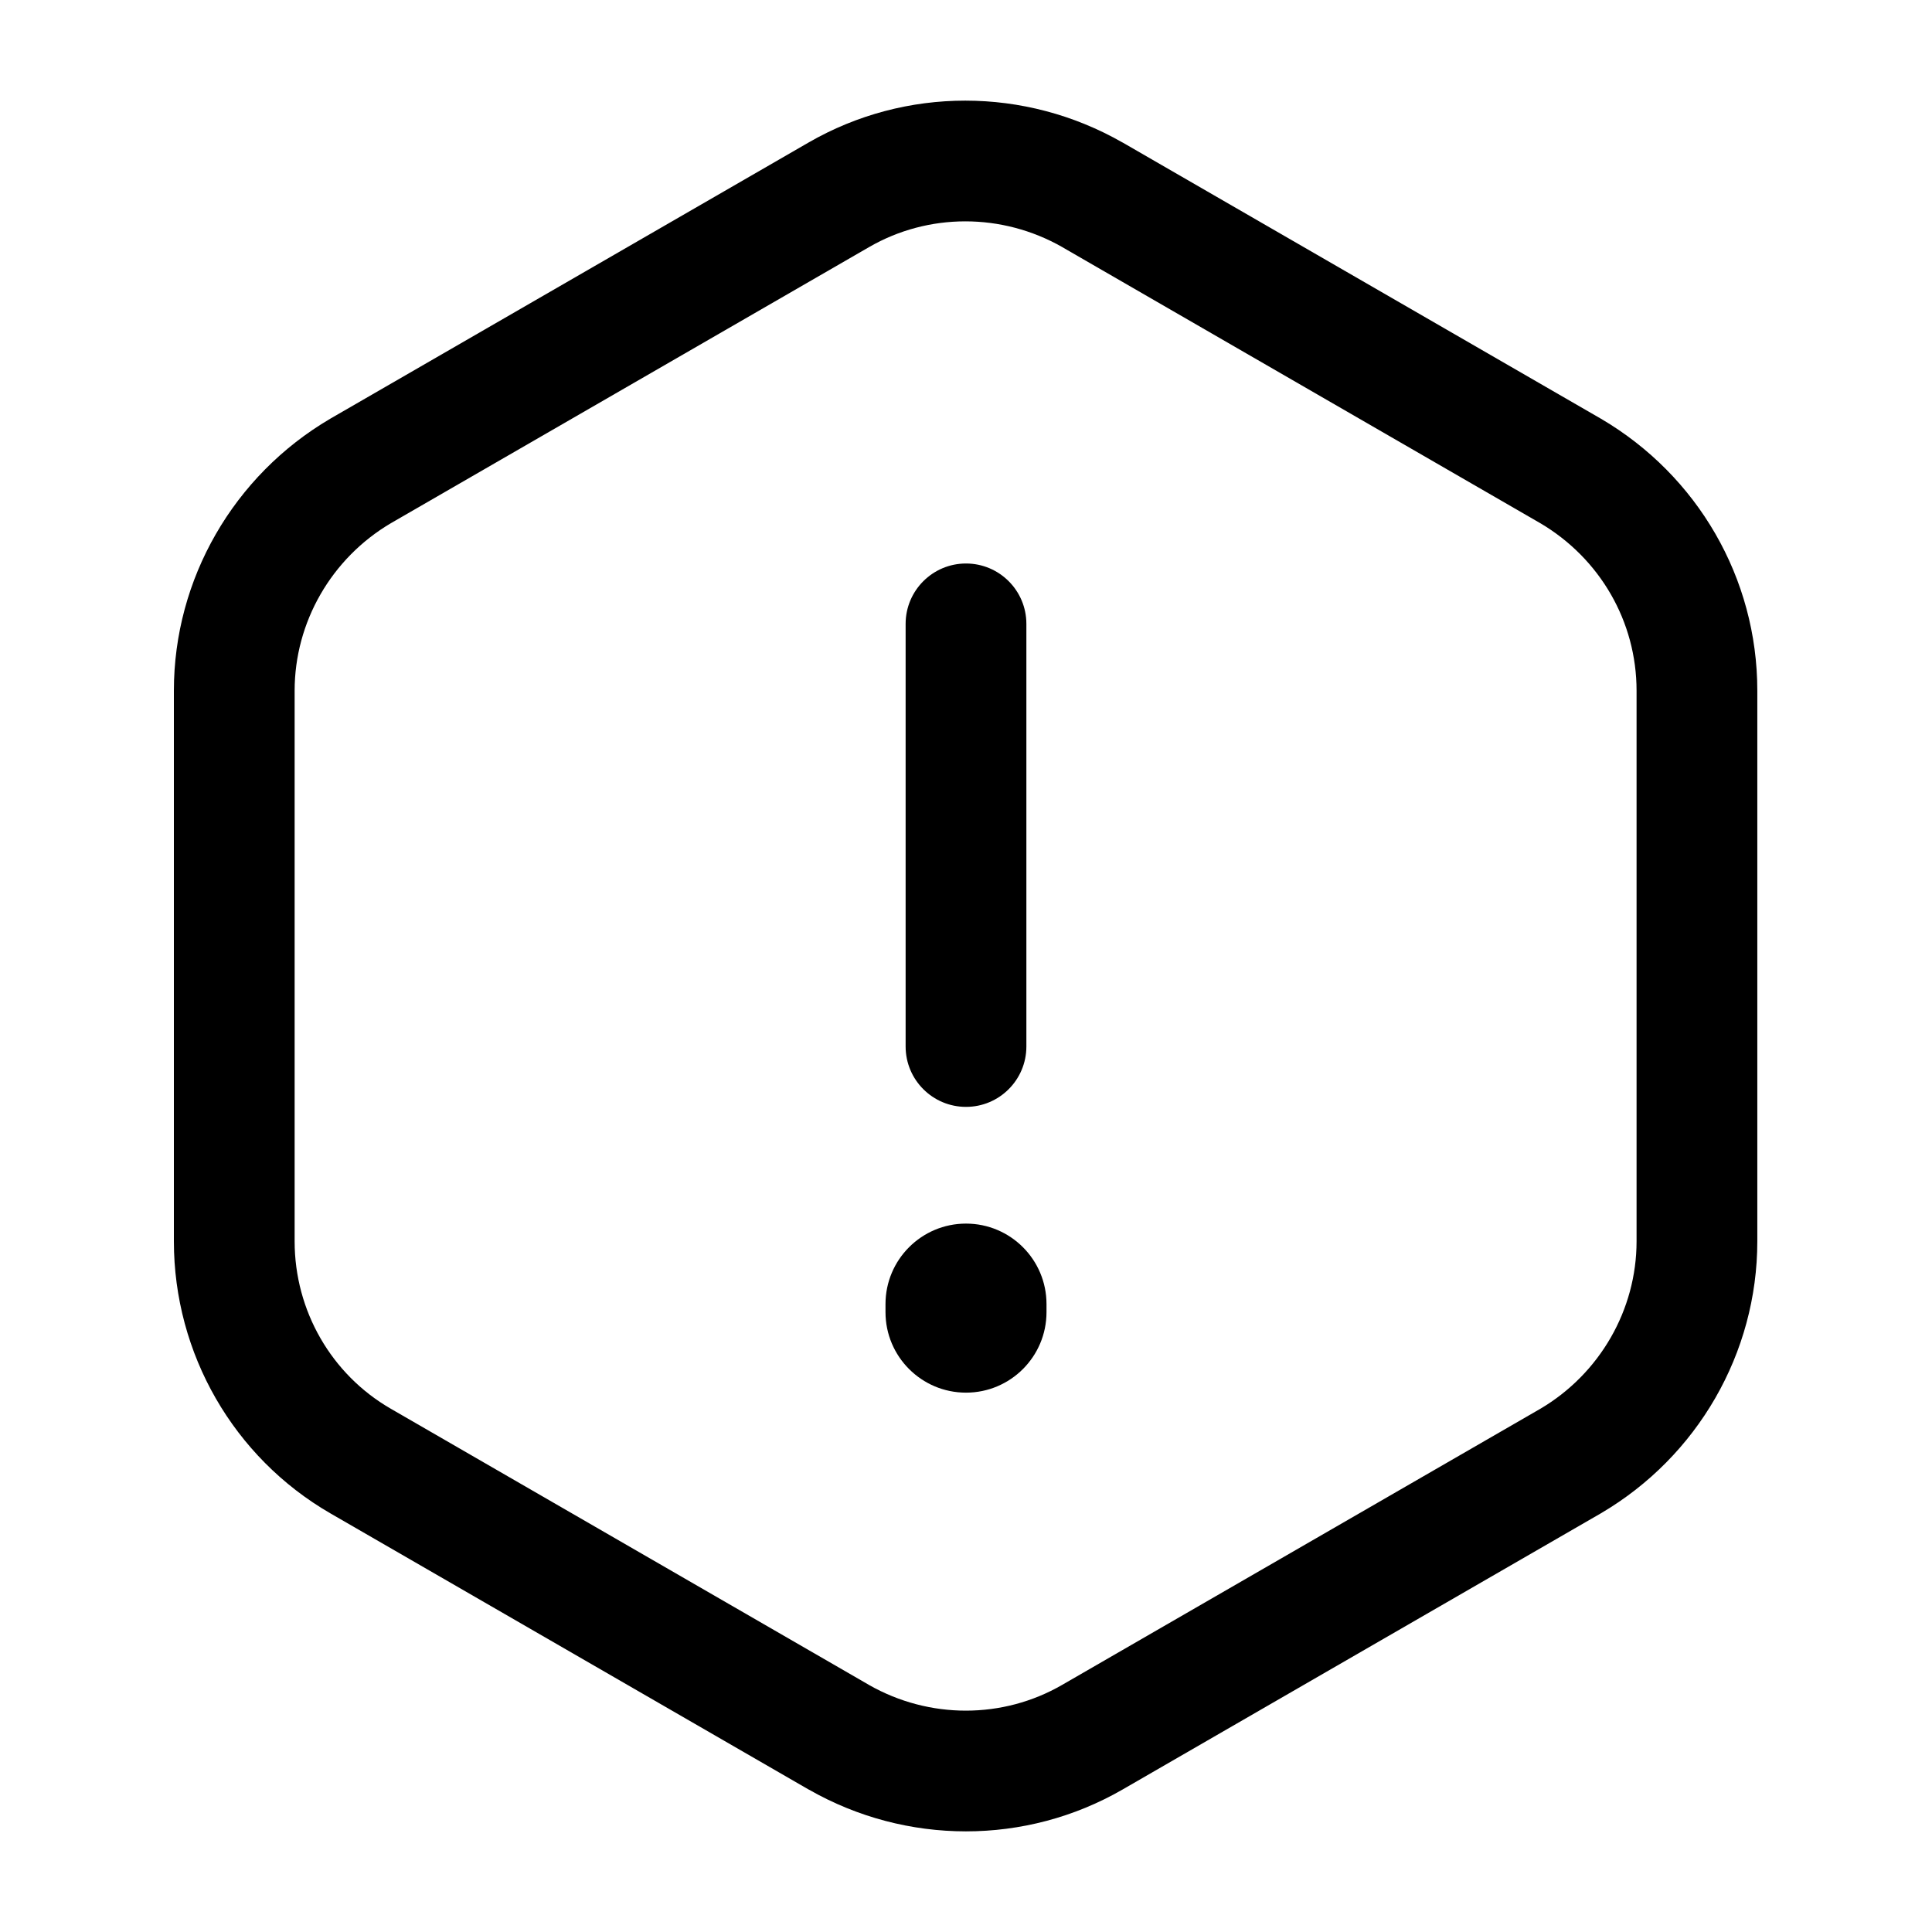 <svg id="warning" viewBox="0 0 24 24" xmlns="http://www.w3.org/2000/svg">
	<path d="M12 7C12.414 7 12.75 7.336 12.75 7.75V13C12.75 13.414 12.414 13.75 12 13.75C11.586 13.75 11.25 13.414 11.25 13V7.75C11.25 7.336 11.586 7 12 7Z"/>
	<path d="M13 16.2C13 15.648 12.552 15.2 12 15.2C11.448 15.2 11 15.648 11 16.2V16.3C11 16.852 11.448 17.3 12 17.3C12.552 17.3 13 16.852 13 16.3V16.2Z"/>
	<path fill-rule="evenodd" clip-rule="evenodd" d="M10.045 1.77C11.248 1.076 12.733 1.078 13.942 1.769L13.945 1.77L19.89 5.203C21.086 5.906 21.83 7.18 21.83 8.58V15.42C21.83 16.809 21.087 18.093 19.89 18.797L19.885 18.8L13.945 22.23C12.742 22.924 11.257 22.922 10.048 22.231L10.045 22.23L4.105 18.8C2.902 18.105 2.16 16.816 2.16 15.42V8.58C2.16 7.191 2.903 5.907 4.1 5.203L4.105 5.2L10.045 1.77ZM13.197 3.07C12.446 2.642 11.531 2.644 10.795 3.07L4.858 6.498C4.116 6.935 3.66 7.73 3.66 8.58V15.42C3.66 16.284 4.118 17.075 4.855 17.5L10.792 20.929L10.793 20.93C11.544 21.358 12.459 21.356 13.195 20.93L19.13 17.503L19.132 17.502C19.874 17.065 20.33 16.27 20.33 15.42V8.58C20.33 7.721 19.875 6.936 19.132 6.498L19.13 6.497L13.198 3.071L13.197 3.07Z"/>
</svg>